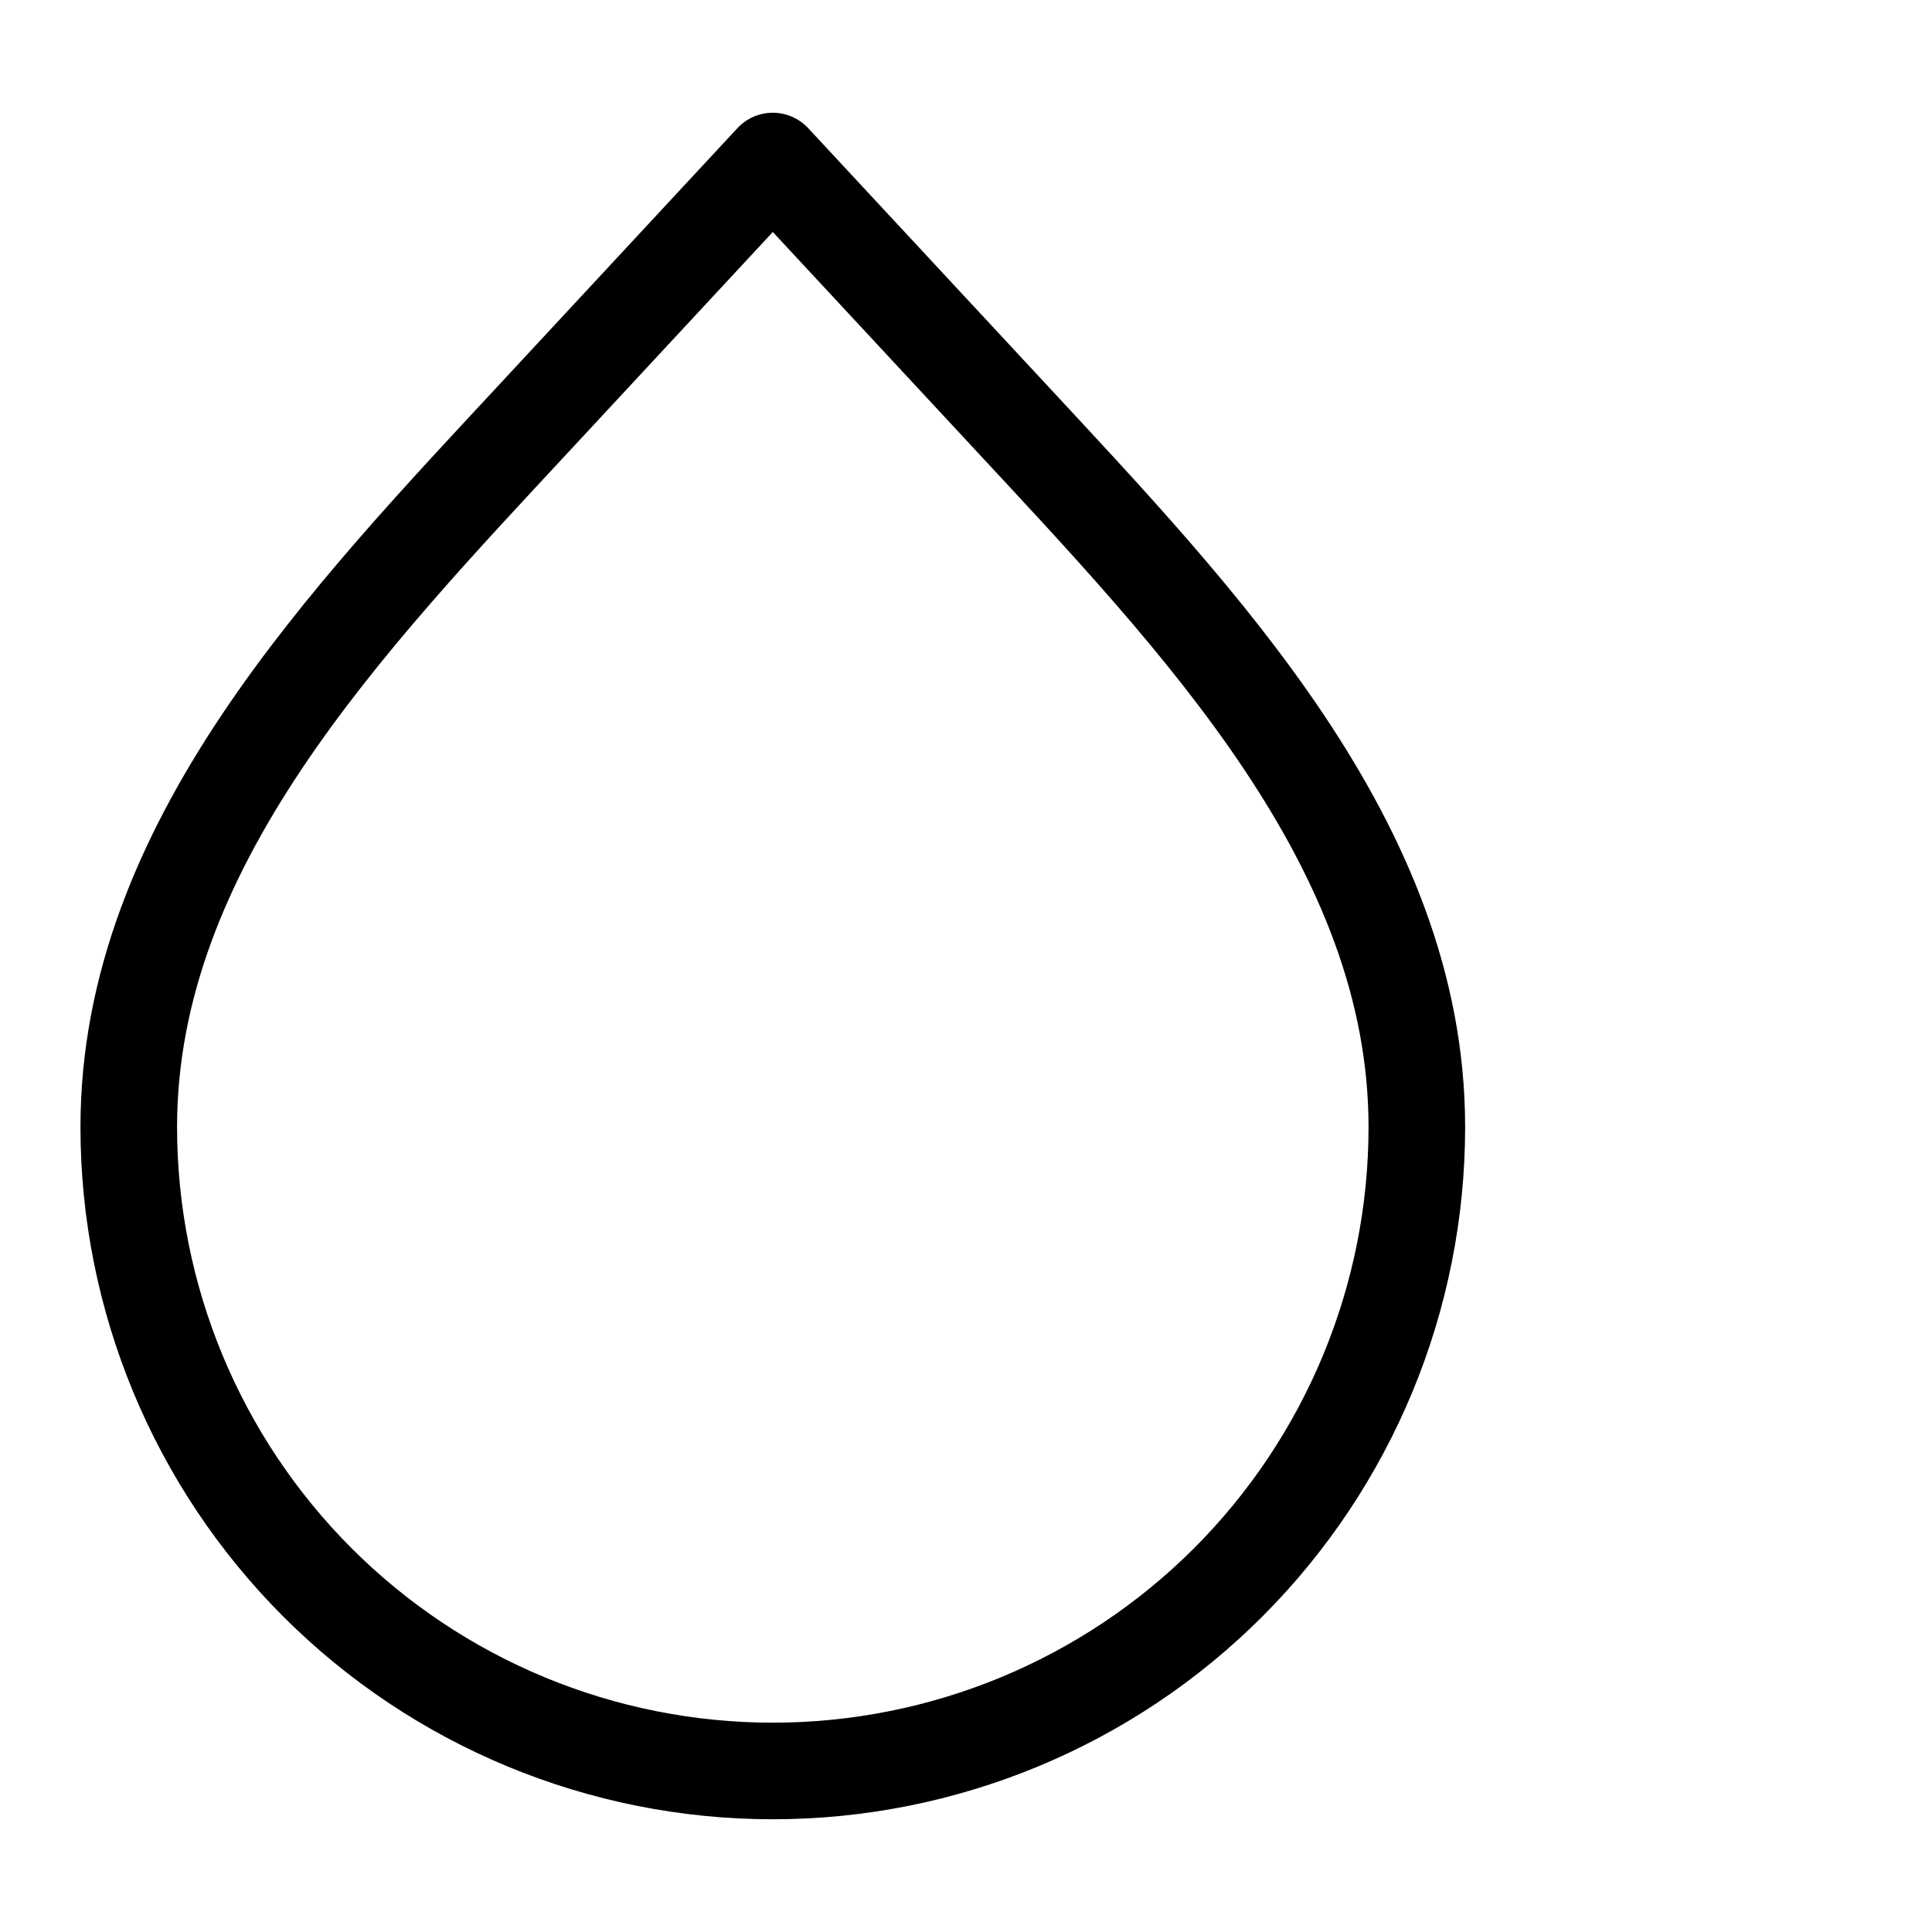 <svg width="20" height="20" viewBox="0 0 20 20" fill="none" xmlns="http://www.w3.org/2000/svg">
<path d="M8 18.333C6.232 18.333 4.536 17.631 3.286 16.381C2.036 15.13 1.333 13.435 1.333 11.667C1.333 8.748 3.592 6.414 5.578 4.275L8 1.667L10.423 4.275C12.409 6.415 14.667 8.749 14.667 11.667C14.667 13.435 13.964 15.13 12.714 16.381C11.464 17.631 9.768 18.333 8 18.333V18.333Z" stroke="#000" stroke-width="1" stroke-linecap="round" stroke-linejoin="round"/>
</svg>

